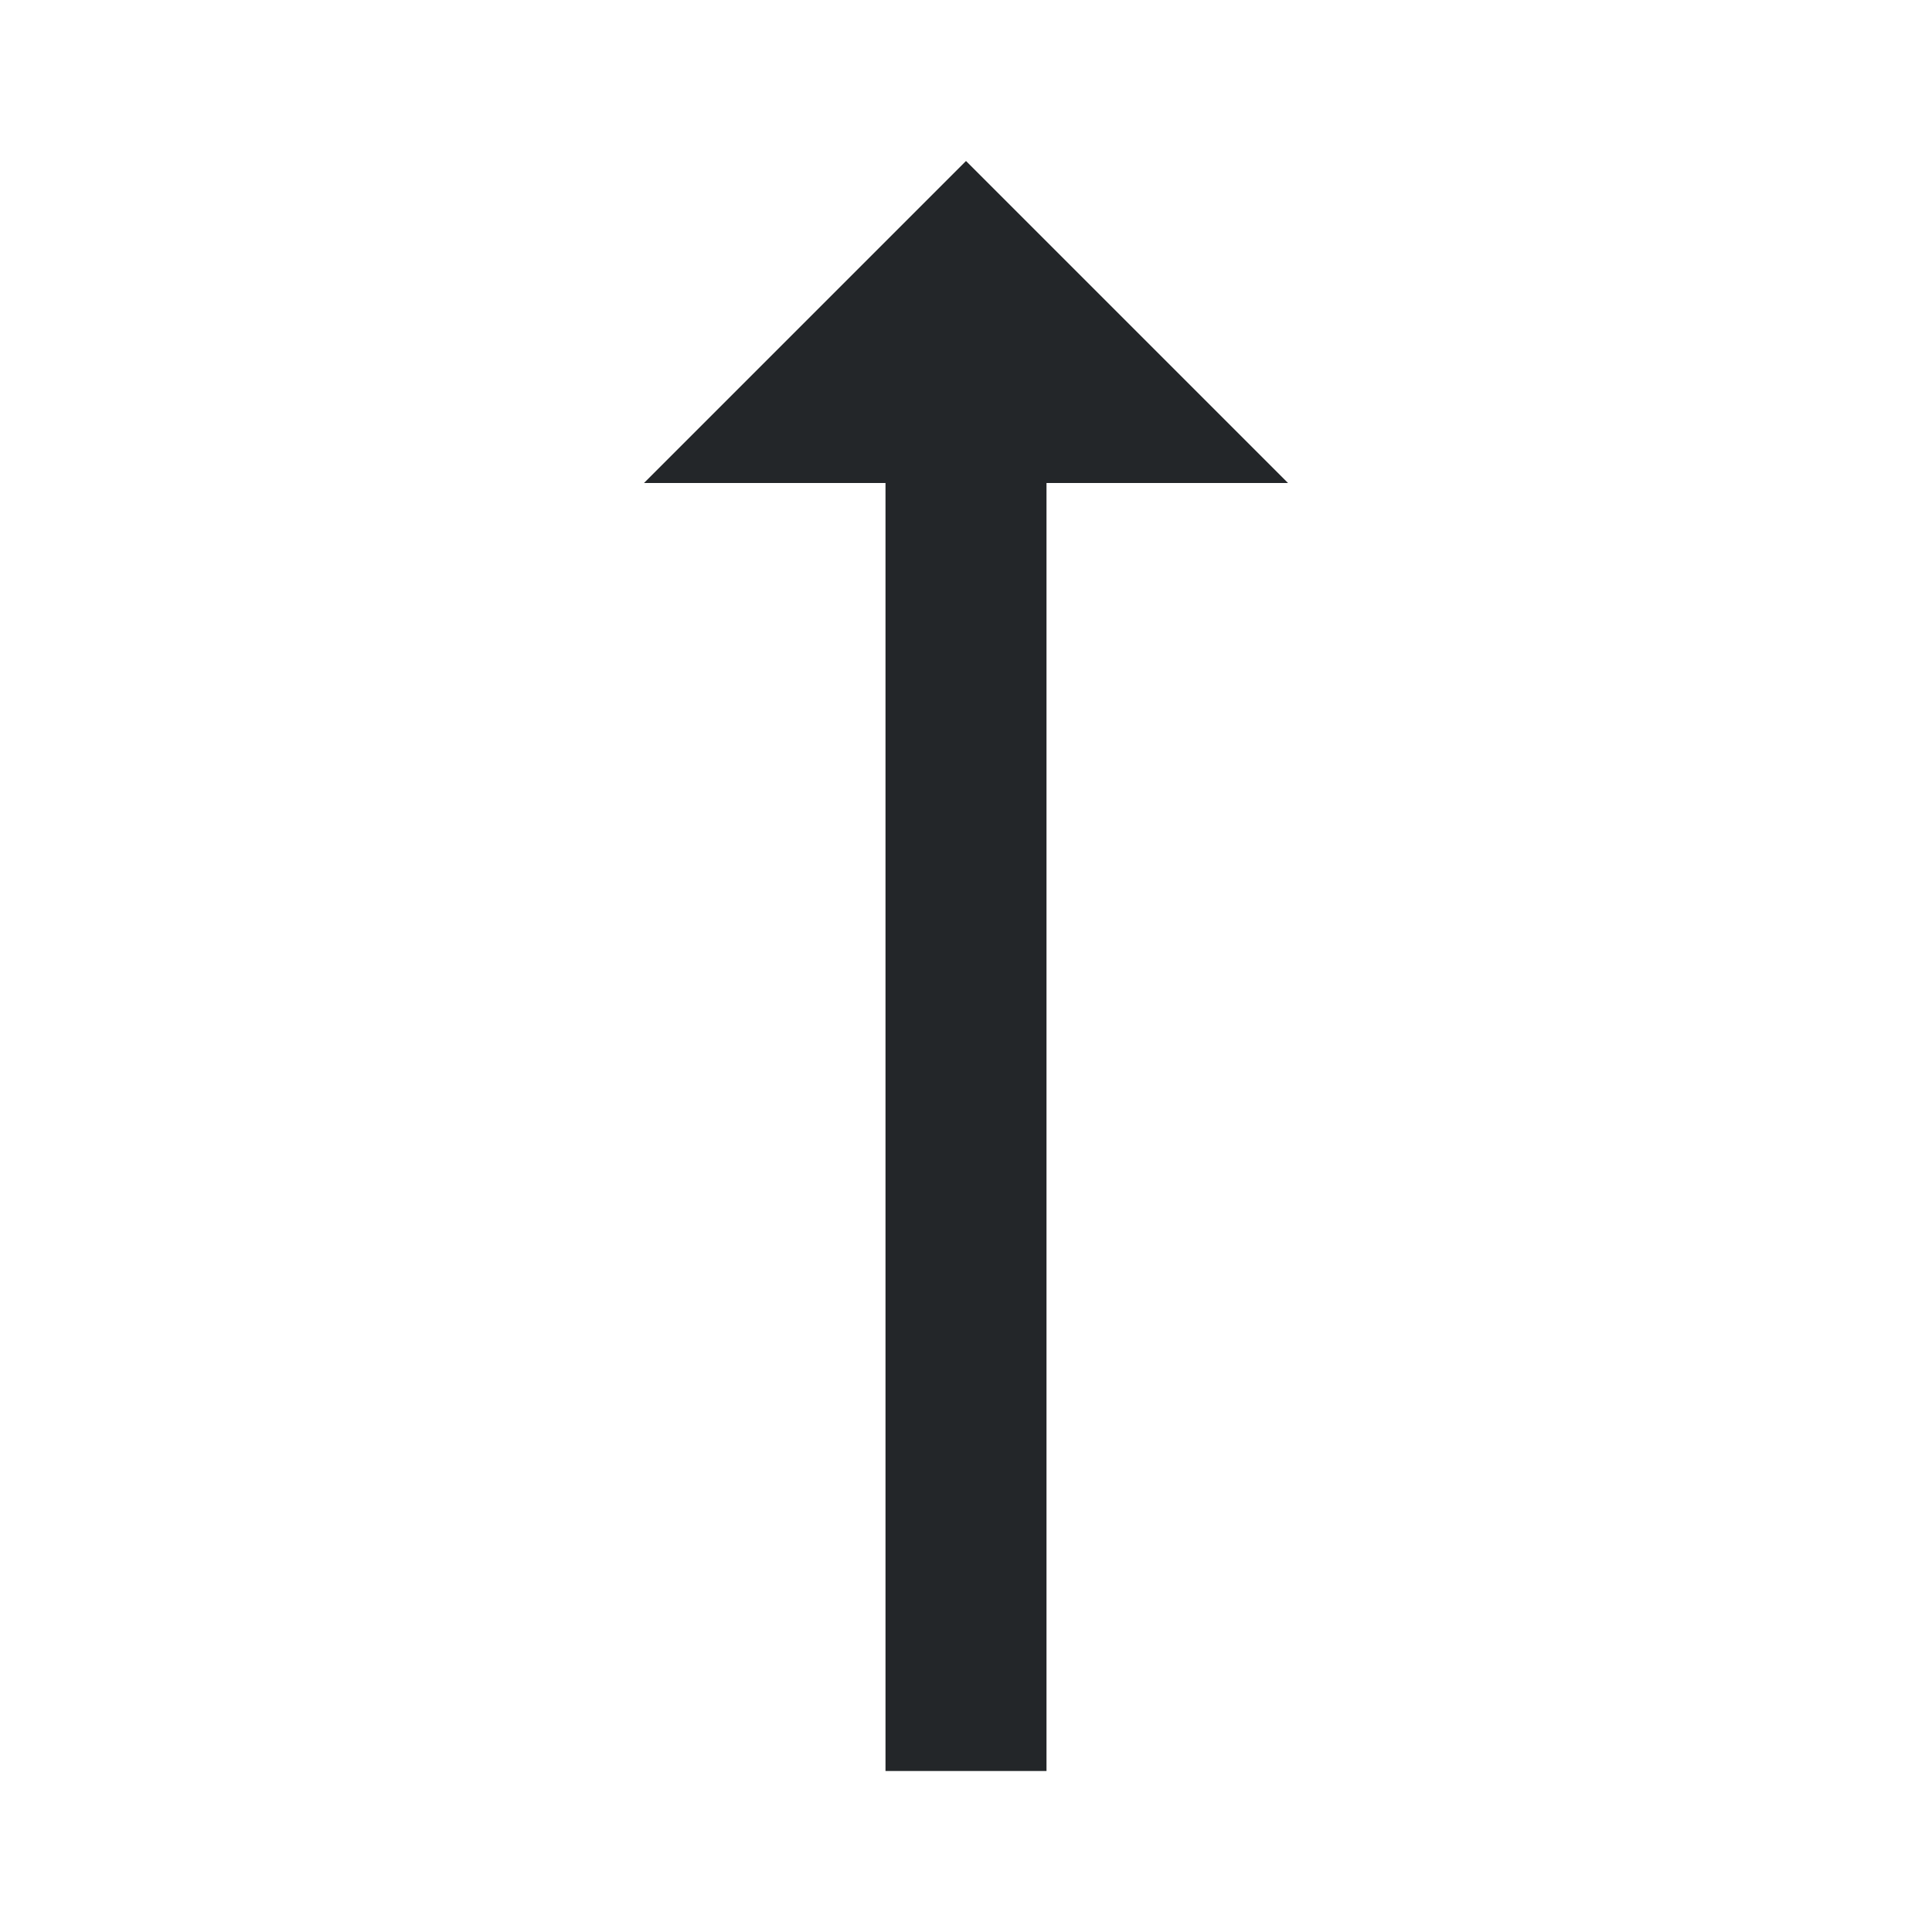<?xml version="1.0" encoding="UTF-8"?>
<svg width="24" height="24" version="1.1" xmlns="http://www.w3.org/2000/svg"><path d="m11 22v-16h-3l4-4 4 4h-3v16z" color="#000000" fill="#232629" overflow="visible" stroke-width=".771"/></svg>
